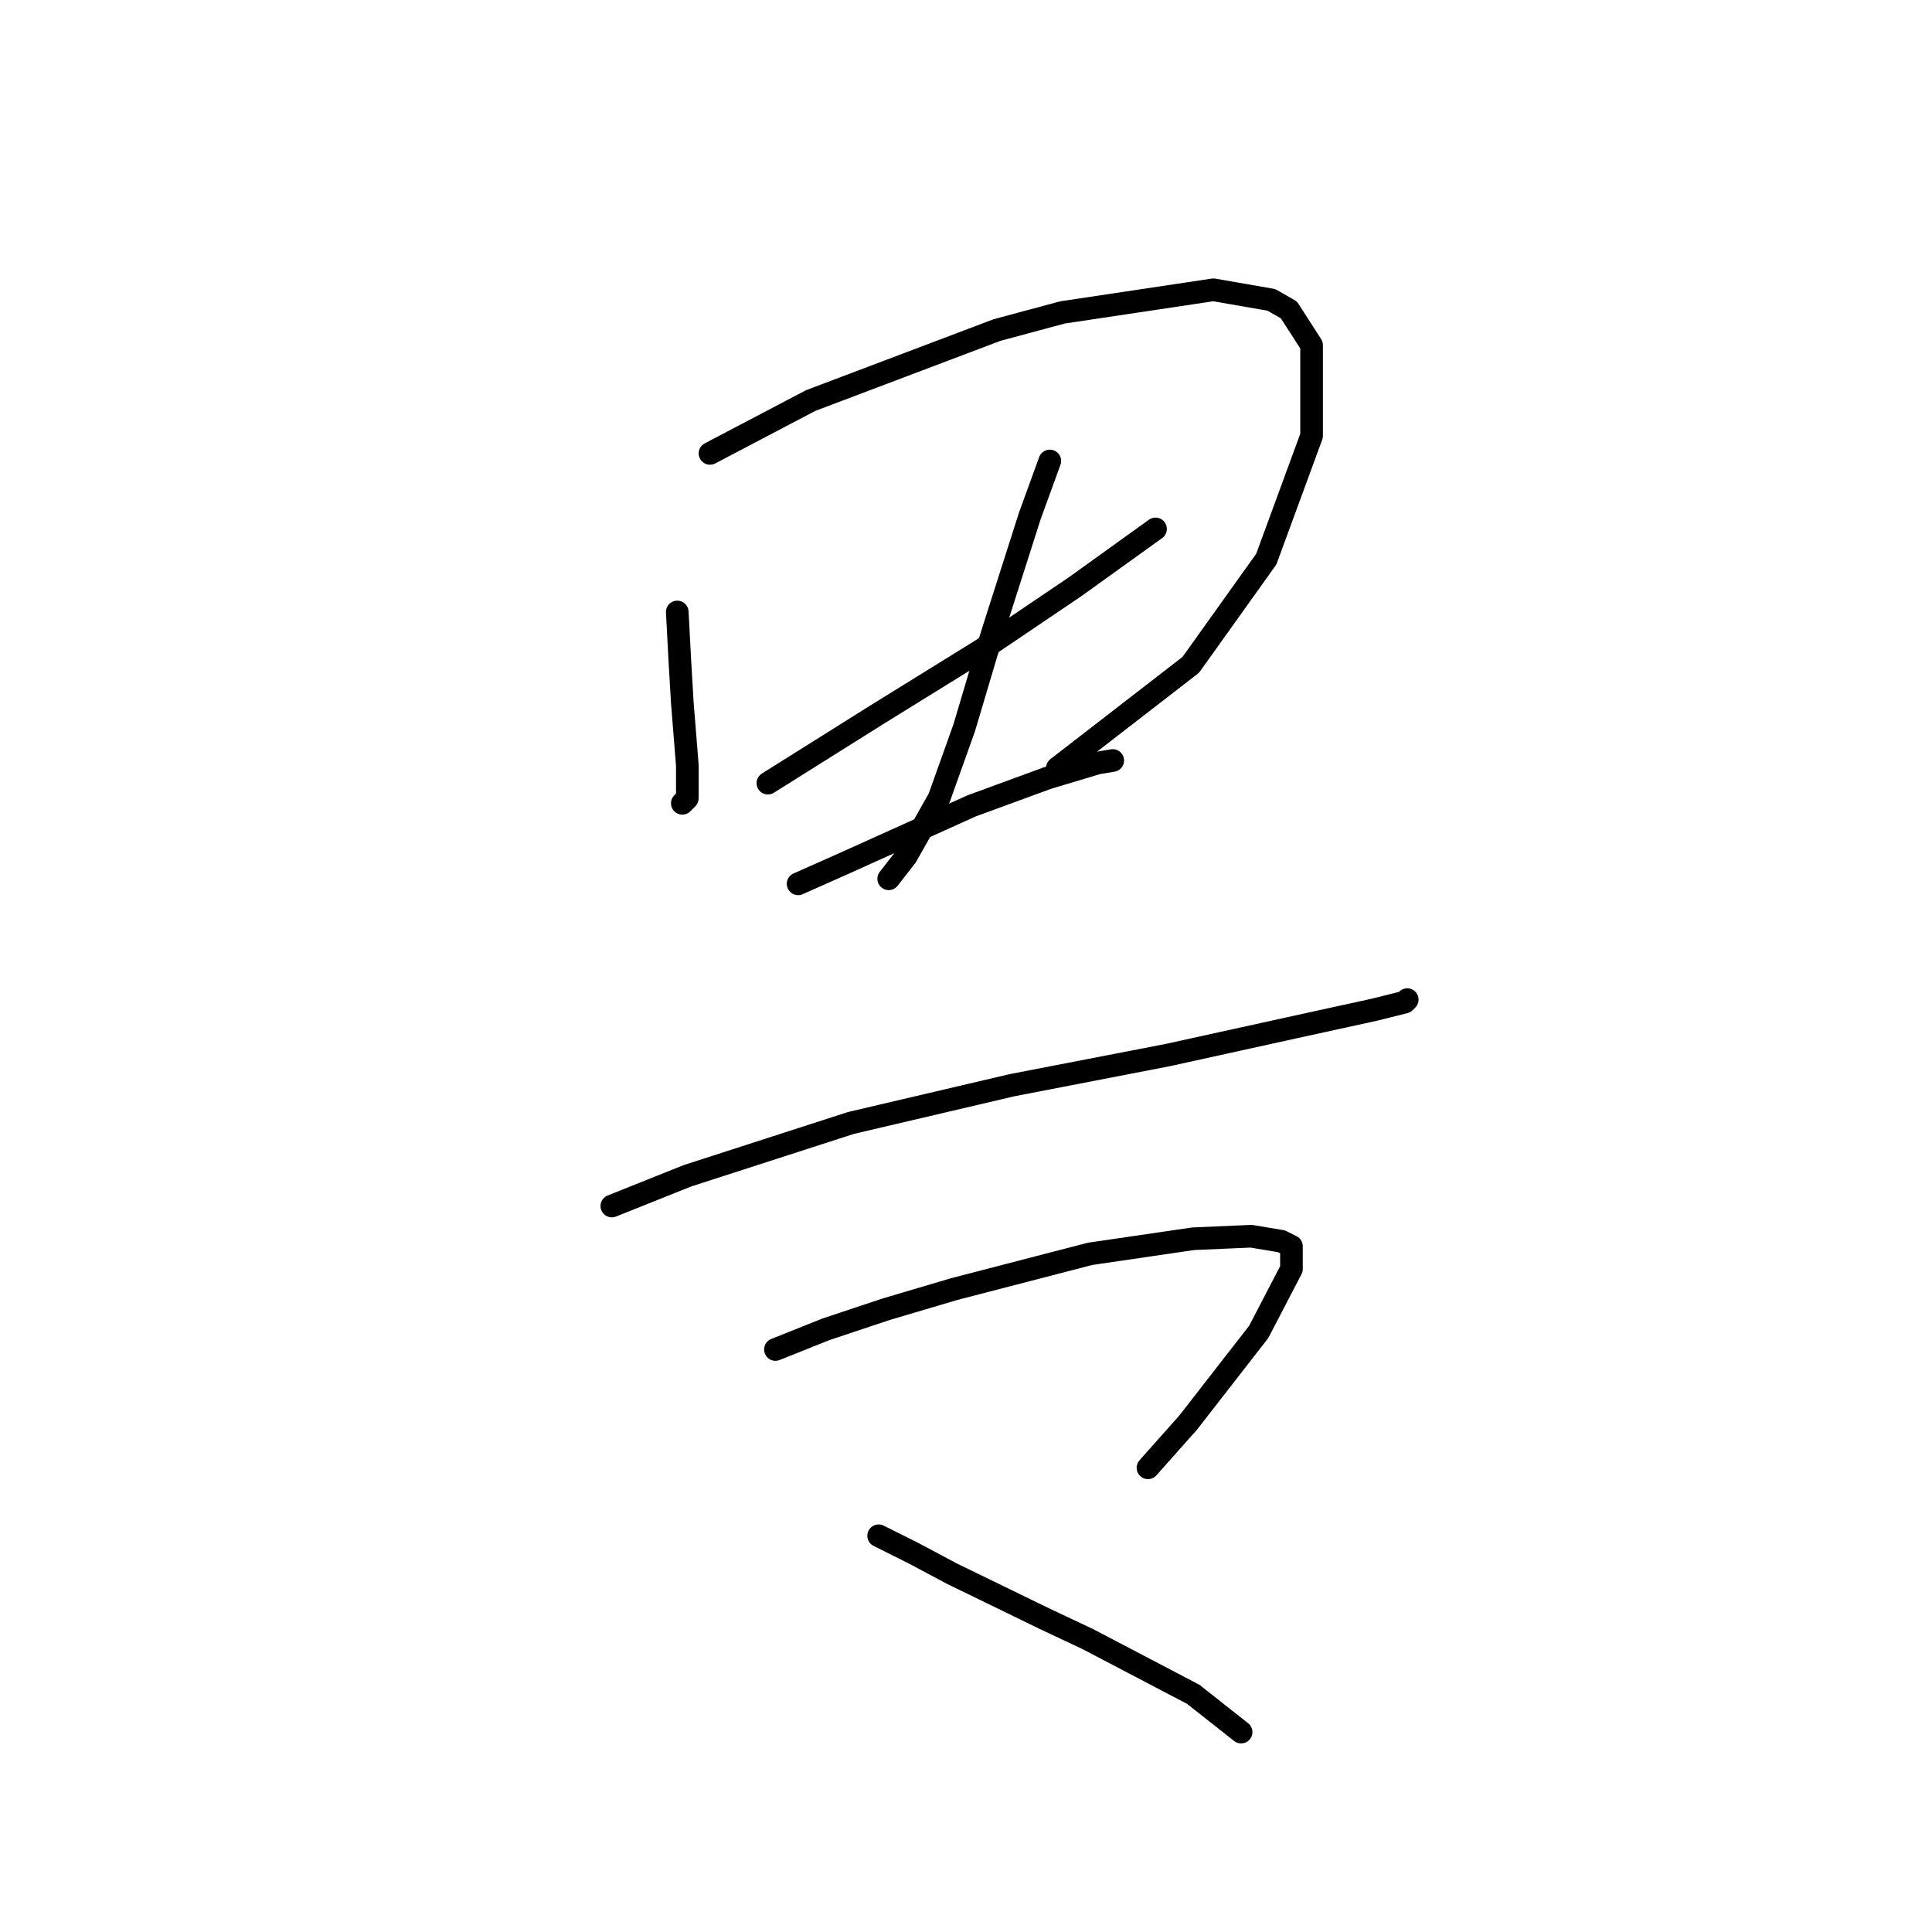 <?xml version="1.0" standalone="no"?>
    <svg width="256" height="256" xmlns="http://www.w3.org/2000/svg" version="1.1">
    <polyline stroke="black" stroke-width="3" stroke-linecap="round" fill="transparent" stroke-linejoin="round" points="89.742 81.091 90.076 87.428 90.409 93.098 91.076 101.436 91.076 105.772 90.409 106.439 90.409 106.439 " />
        <polyline stroke="black" stroke-width="3" stroke-linecap="round" fill="transparent" stroke-linejoin="round" points="94.078 60.078 107.419 53.074 132.101 43.735 140.773 41.401 160.784 38.399 168.456 39.733 170.79 41.067 173.792 45.737 173.792 57.744 167.789 74.087 157.783 88.095 140.105 101.77 140.105 101.77 " />
        <polyline stroke="black" stroke-width="3" stroke-linecap="round" fill="transparent" stroke-linejoin="round" points="101.749 103.771 116.091 94.766 130.1 86.094 142.44 77.756 153.113 70.084 153.113 70.084 " />
        <polyline stroke="black" stroke-width="3" stroke-linecap="round" fill="transparent" stroke-linejoin="round" points="139.105 61.079 136.437 68.417 131.434 84.093 127.765 96.433 124.43 105.772 120.094 113.443 117.759 116.445 117.759 116.445 " />
        <polyline stroke="black" stroke-width="3" stroke-linecap="round" fill="transparent" stroke-linejoin="round" points="105.752 117.112 111.755 114.444 128.765 106.773 138.771 103.104 145.442 101.103 147.443 100.769 147.443 100.769 " />
        <polyline stroke="black" stroke-width="3" stroke-linecap="round" fill="transparent" stroke-linejoin="round" points="81.07 159.804 91.076 155.802 112.756 148.798 134.102 143.795 154.781 139.792 171.457 136.123 182.13 133.789 186.133 132.788 186.466 132.455 186.466 132.455 " />
        <polyline stroke="black" stroke-width="3" stroke-linecap="round" fill="transparent" stroke-linejoin="round" points="102.75 178.815 109.421 176.147 117.425 173.479 126.431 170.811 144.441 166.141 158.116 164.14 165.787 163.807 169.79 164.474 171.124 165.141 171.124 168.142 166.788 176.481 157.449 188.488 152.113 194.491 152.113 194.491 " />
        <polyline stroke="black" stroke-width="3" stroke-linecap="round" fill="transparent" stroke-linejoin="round" points="116.425 203.497 121.094 205.832 126.097 208.5 138.438 214.503 144.108 217.172 158.116 224.509 164.453 229.512 164.453 229.512 " />
        </svg>